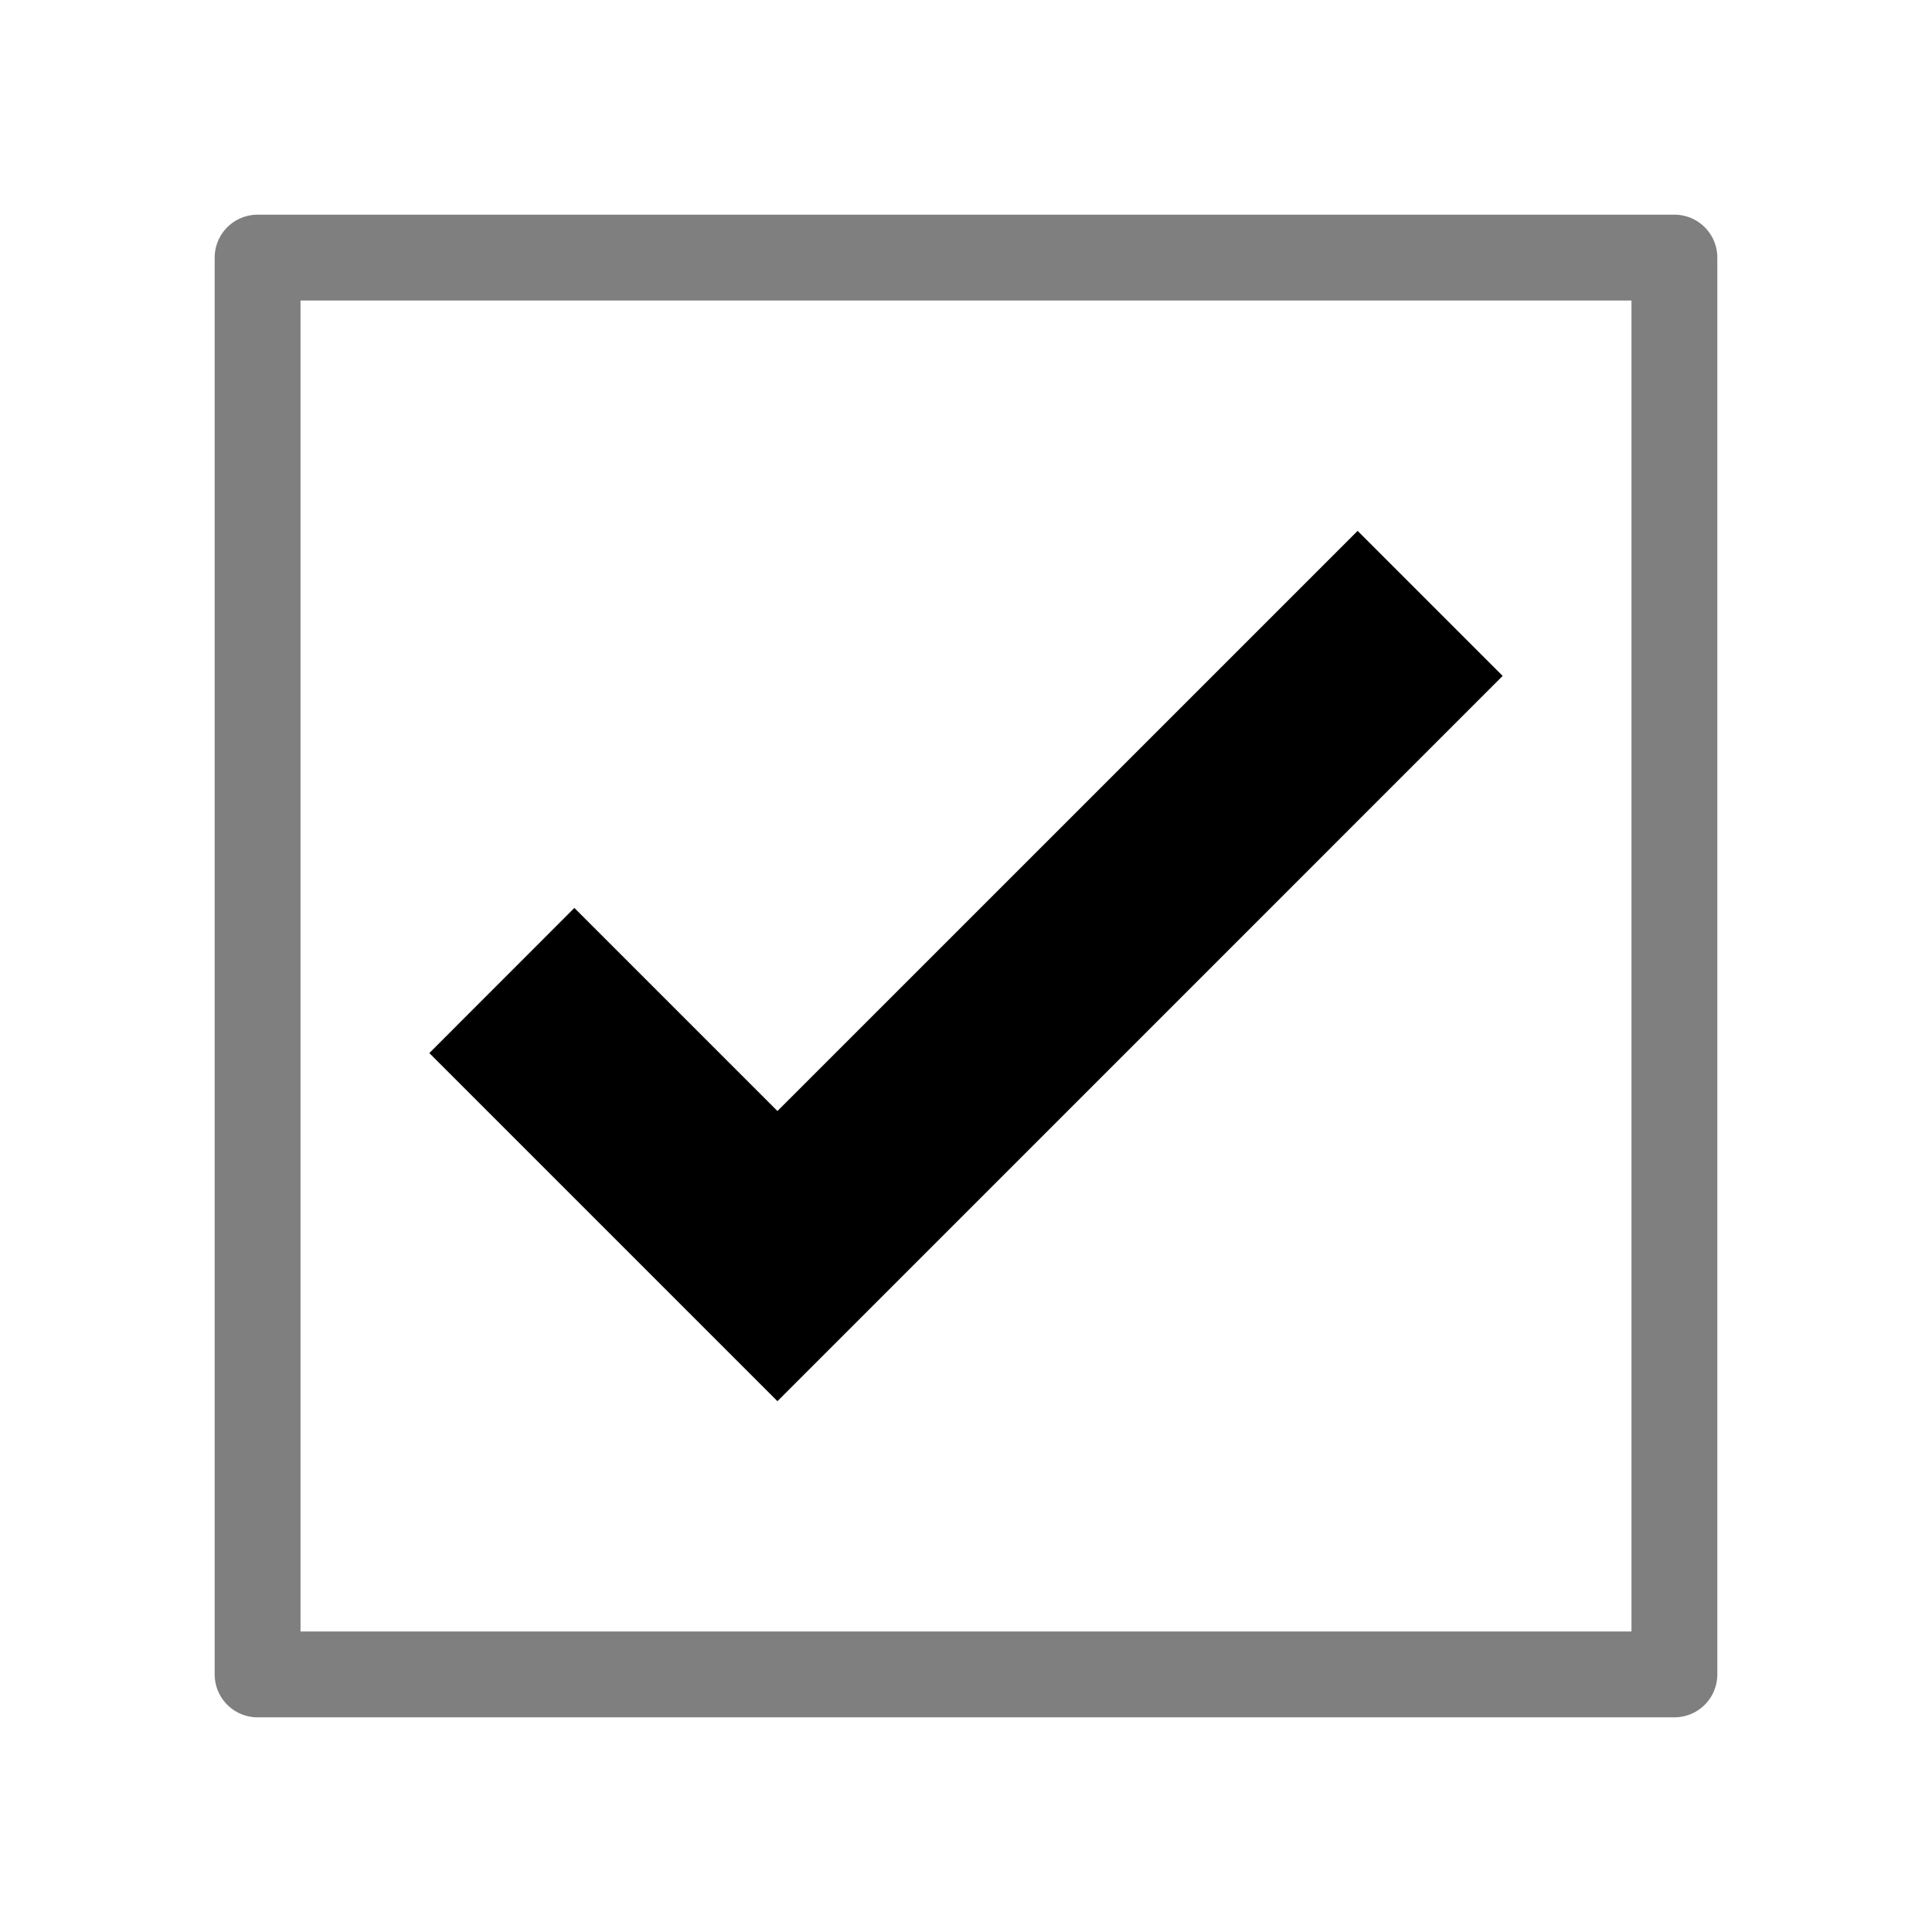 <svg xmlns="http://www.w3.org/2000/svg" width="45" height="45"><path fill="none" stroke="#000" stroke-linejoin="round" stroke-opacity=".502" stroke-width="2" d="M6 6h33v33H6z"/><path fill-rule="evenodd" d="M31.622 12.365 18.108 25.878l-4.73-4.73L10 24.528l8.108 8.108L35 15.743z" color="#000" style="text-decoration-color:#000;isolation:auto;mix-blend-mode:normal;block-progression:tb;text-decoration-line:none;text-indent:0;text-transform:none;text-decoration-style:solid"/></svg>